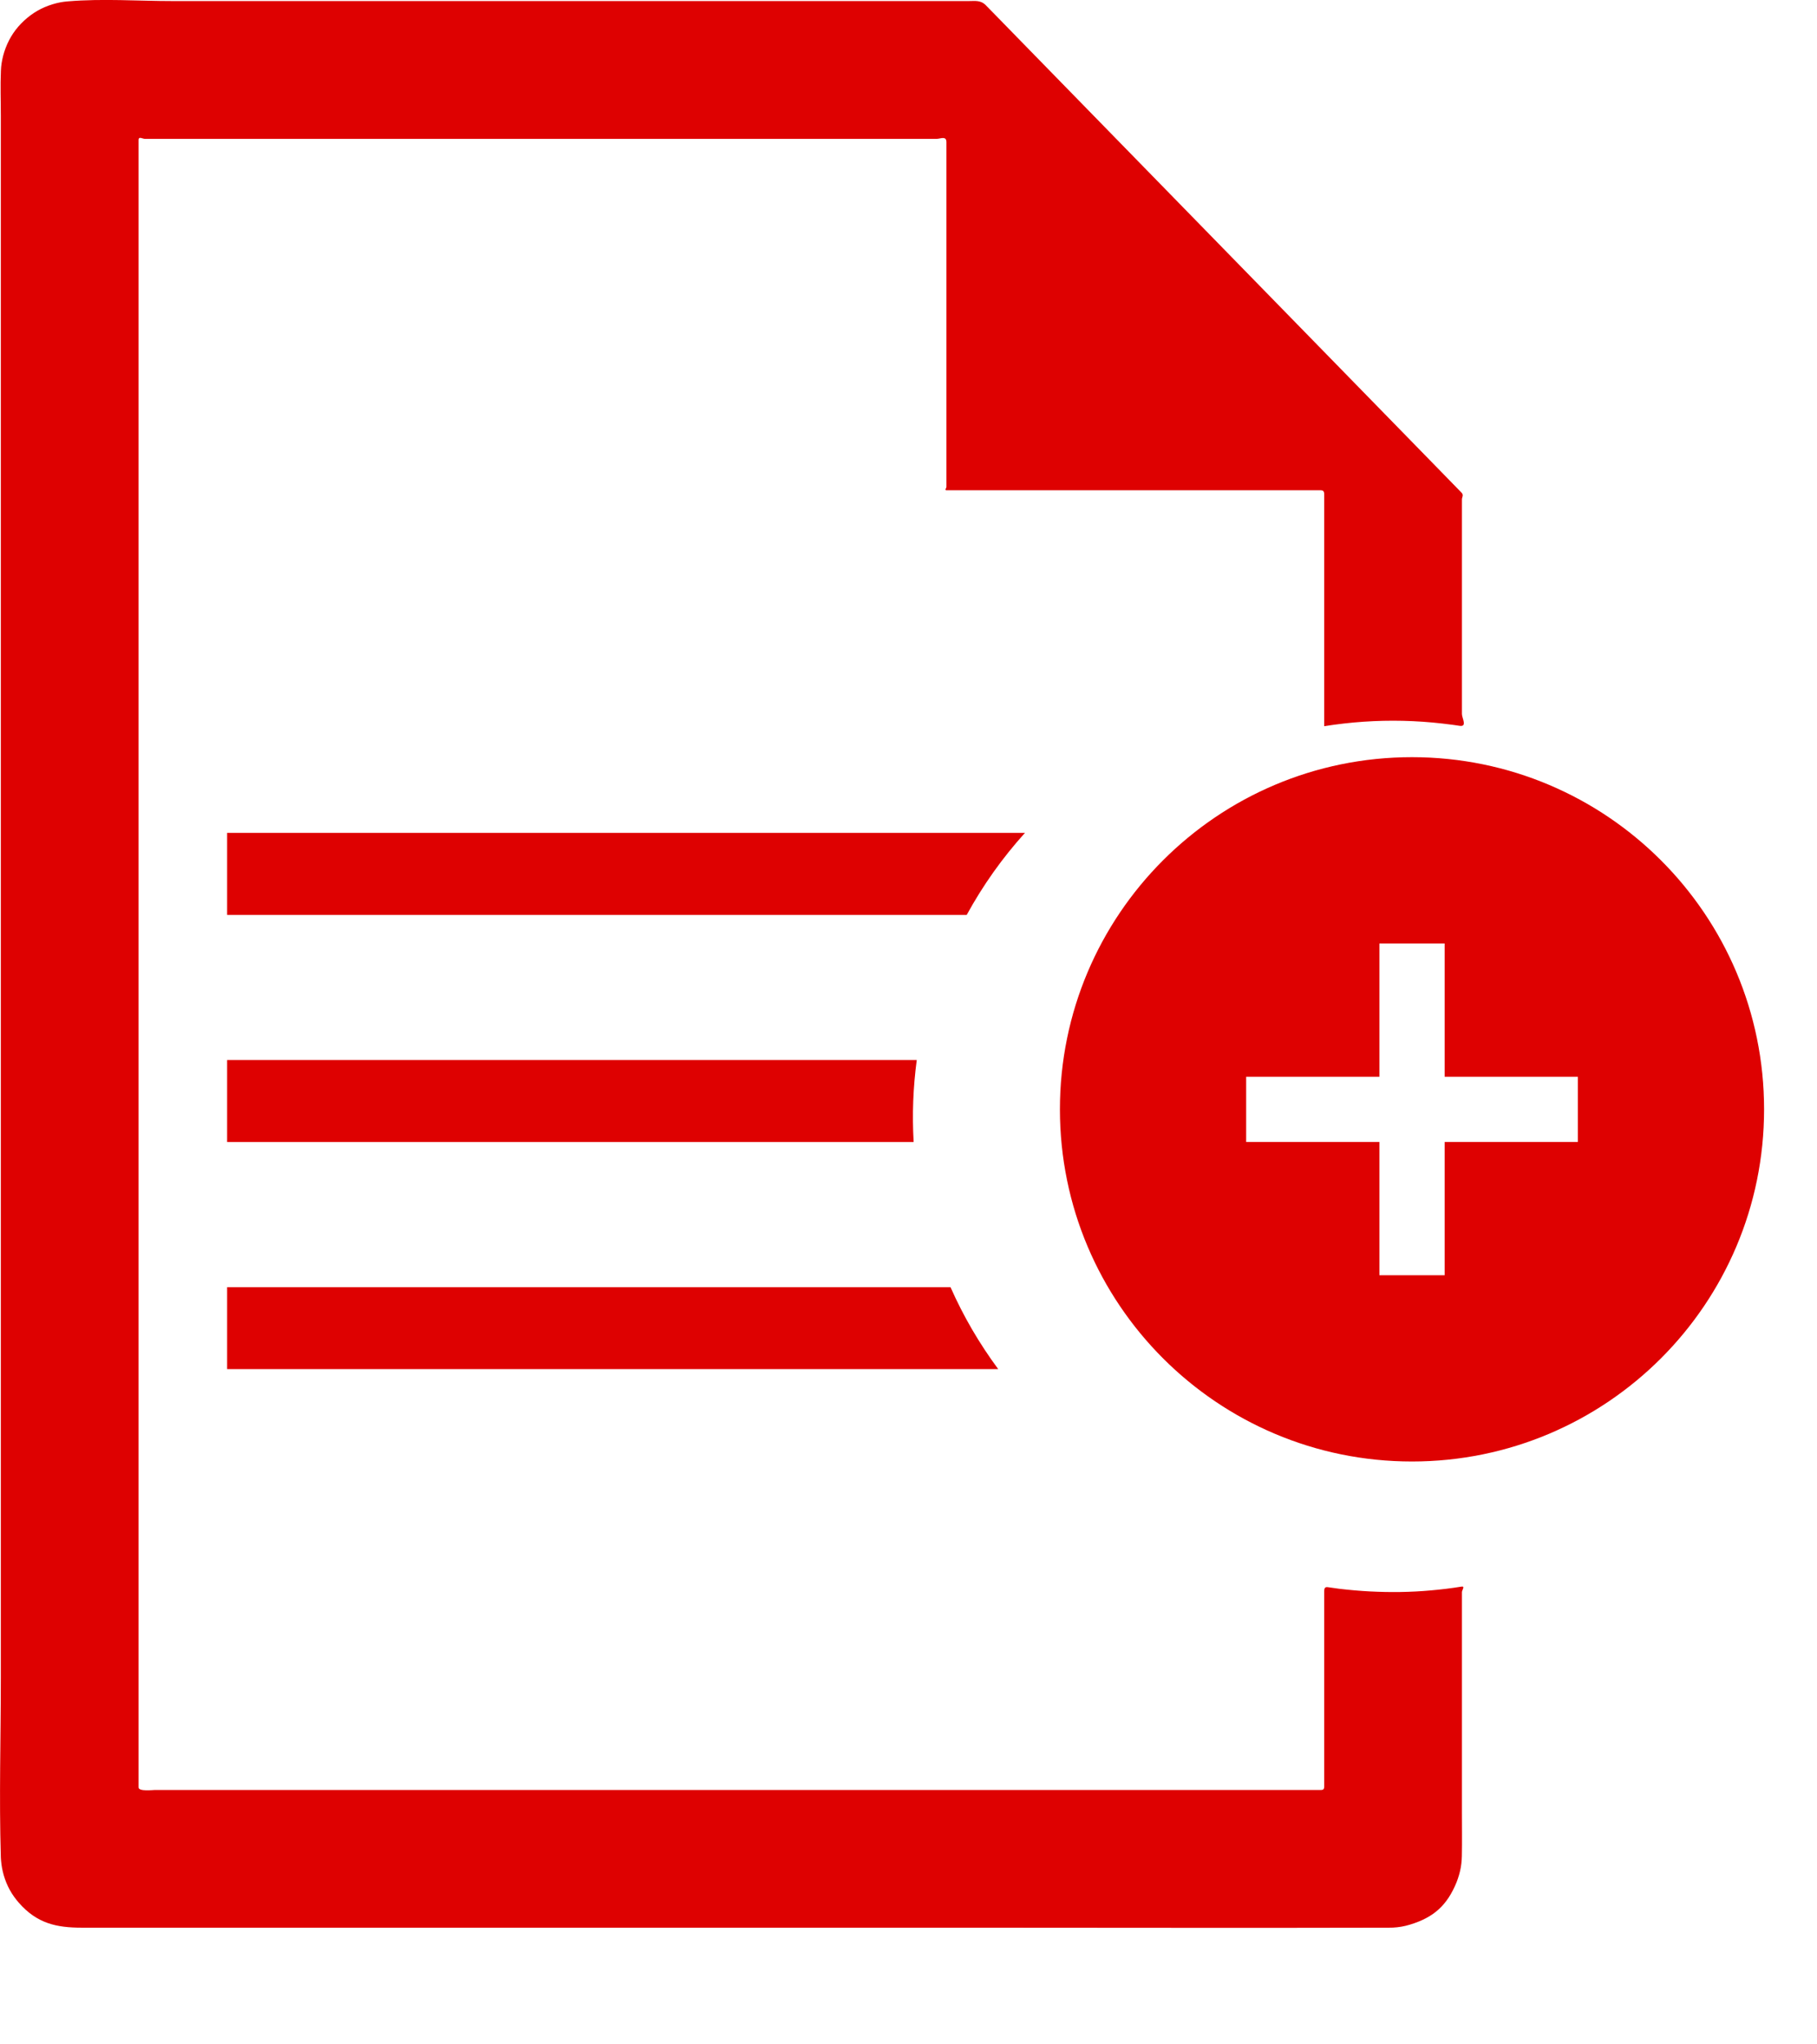 <?xml version="1.0" encoding="UTF-8" standalone="no"?>
<svg width="24px" height="27px" viewBox="0 0 24 27" version="1.1" xmlns="http://www.w3.org/2000/svg" xmlns:xlink="http://www.w3.org/1999/xlink" xmlns:sketch="http://www.bohemiancoding.com/sketch/ns">
    <!-- Generator: Sketch 3.1 (8751) - http://www.bohemiancoding.com/sketch -->
    <title>Slice 2</title>
    <desc>Created with Sketch.</desc>
    <defs></defs>
    <g id="Page-1" stroke="none" stroke-width="1" fill="none" fill-rule="evenodd" sketch:type="MSPage">
        <path d="M3,17 L12.555,17 C12.726,17.386 12.934,17.742 13.185,18.082 L3,18.082 L3,17 Z" id="Fill-156" fill="#DE0101" sketch:type="MSShapeGroup"></path>
        <path d="M3,14 L12.109,14 C12.061,14.361 12.047,14.719 12.068,15.083 L3,15.083 L3,14 Z" id="Fill-157" fill="#DE0101" sketch:type="MSShapeGroup"></path>
        <path d="M3,11 L13.538,11 C13.238,11.333 12.985,11.689 12.769,12.083 L3,12.083 L3,11 Z" id="Fill-158" fill="#DE0101" sketch:type="MSShapeGroup"></path>
        <path d="M17.491,9.591 L17.491,7.01 L17.491,6.546 C17.491,6.509 17.493,6.475 17.446,6.475 L17.377,6.475 L17.105,6.475 L16.014,6.475 L13.832,6.475 L12.741,6.475 L12.605,6.475 L12.536,6.475 L12.502,6.475 C12.473,6.475 12.501,6.445 12.501,6.431 L12.501,6.381 L12.501,6.28 L12.501,4.679 L12.501,3.078 L12.501,2.277 L12.501,1.877 C12.501,1.79 12.422,1.834 12.371,1.834 L7.705,1.834 L1.913,1.834 C1.884,1.834 1.83,1.796 1.83,1.85 L1.83,2.035 L1.83,2.405 L1.83,3.145 L1.83,4.625 L1.83,7.584 L1.83,13.502 L1.83,19.602 L1.83,22.652 L1.83,23.414 L1.83,23.606 C1.83,23.663 2.019,23.64 2.049,23.64 L2.391,23.64 L3.761,23.64 L9.237,23.64 L13.476,23.64 L15.596,23.64 L16.656,23.64 L17.186,23.64 L17.451,23.64 C17.482,23.64 17.491,23.624 17.491,23.595 L17.491,21.011 C17.491,20.977 17.502,20.956 17.539,20.962 C17.556,20.964 17.573,20.967 17.589,20.969 C17.622,20.974 17.656,20.979 17.689,20.983 C17.824,20.999 17.958,21.011 18.094,21.018 C18.365,21.032 18.634,21.029 18.905,21.004 C19.04,20.992 19.174,20.976 19.307,20.954 C19.354,20.947 19.31,21.002 19.31,21.027 L19.31,21.515 L19.31,22.419 L19.31,23.938 C19.31,24.129 19.313,24.321 19.309,24.513 C19.309,24.529 19.308,24.545 19.307,24.561 C19.305,24.594 19.301,24.626 19.296,24.658 C19.284,24.727 19.265,24.792 19.24,24.857 C19.115,25.164 18.937,25.325 18.619,25.42 C18.547,25.442 18.475,25.454 18.4,25.458 C18.382,25.459 18.365,25.459 18.347,25.459 C16.478,25.464 14.61,25.459 12.742,25.459 L1.081,25.459 C0.743,25.459 0.488,25.402 0.25,25.131 C0.154,25.022 0.09,24.905 0.049,24.765 C0.031,24.701 0.019,24.638 0.014,24.572 C0.012,24.557 0.012,24.541 0.011,24.526 C-0.013,23.734 0.011,22.943 0.011,22.152 L0.011,8.572 L0.011,1.527 C0.011,1.329 0.003,1.132 0.012,0.935 C0.013,0.902 0.016,0.869 0.021,0.836 C0.032,0.767 0.049,0.7 0.074,0.635 C0.129,0.491 0.207,0.376 0.319,0.272 C0.431,0.169 0.551,0.1 0.696,0.056 C0.762,0.036 0.828,0.023 0.896,0.018 C1.36,-0.021 1.821,0.014 2.283,0.014 L9.41,0.014 L11.667,0.014 L12.796,0.014 C12.878,0.014 12.953,-0.001 13.022,0.07 C13.068,0.117 13.114,0.164 13.16,0.211 C13.252,0.305 13.344,0.4 13.436,0.494 C14.173,1.249 14.909,2.004 15.646,2.758 C16.383,3.513 17.119,4.268 17.856,5.022 C18.224,5.4 18.593,5.777 18.961,6.154 C19.053,6.249 19.145,6.343 19.237,6.437 C19.26,6.461 19.283,6.485 19.306,6.508 C19.336,6.539 19.31,6.567 19.31,6.596 L19.31,6.694 L19.31,7.123 L19.31,9.429 C19.31,9.485 19.384,9.602 19.279,9.586 C19.268,9.585 19.257,9.583 19.246,9.581 C19.225,9.578 19.203,9.575 19.182,9.572 C19.139,9.566 19.096,9.561 19.053,9.556 C18.879,9.536 18.706,9.524 18.532,9.52 C18.181,9.512 17.837,9.536 17.491,9.591" id="Fill-159" fill="#DE0101" sketch:type="MSShapeGroup"></path>
        <path d="M19.082,15.082 L20.841,15.082 L20.841,14.221 L19.082,14.221 L19.082,12.461 L18.22,12.461 L18.22,14.221 L16.46,14.221 L16.46,15.082 L18.22,15.082 L18.22,16.842 L19.082,16.842 L19.082,15.082 Z M14,14.651 C14,12.082 16.082,10 18.65,10 C21.219,10 23.301,12.082 23.301,14.651 C23.301,17.22 21.219,19.302 18.65,19.302 C16.082,19.302 14,17.22 14,14.651 L14,14.651 Z" id="Fill-160" fill="#DE0101" sketch:type="MSShapeGroup"></path>
    </g>
</svg>